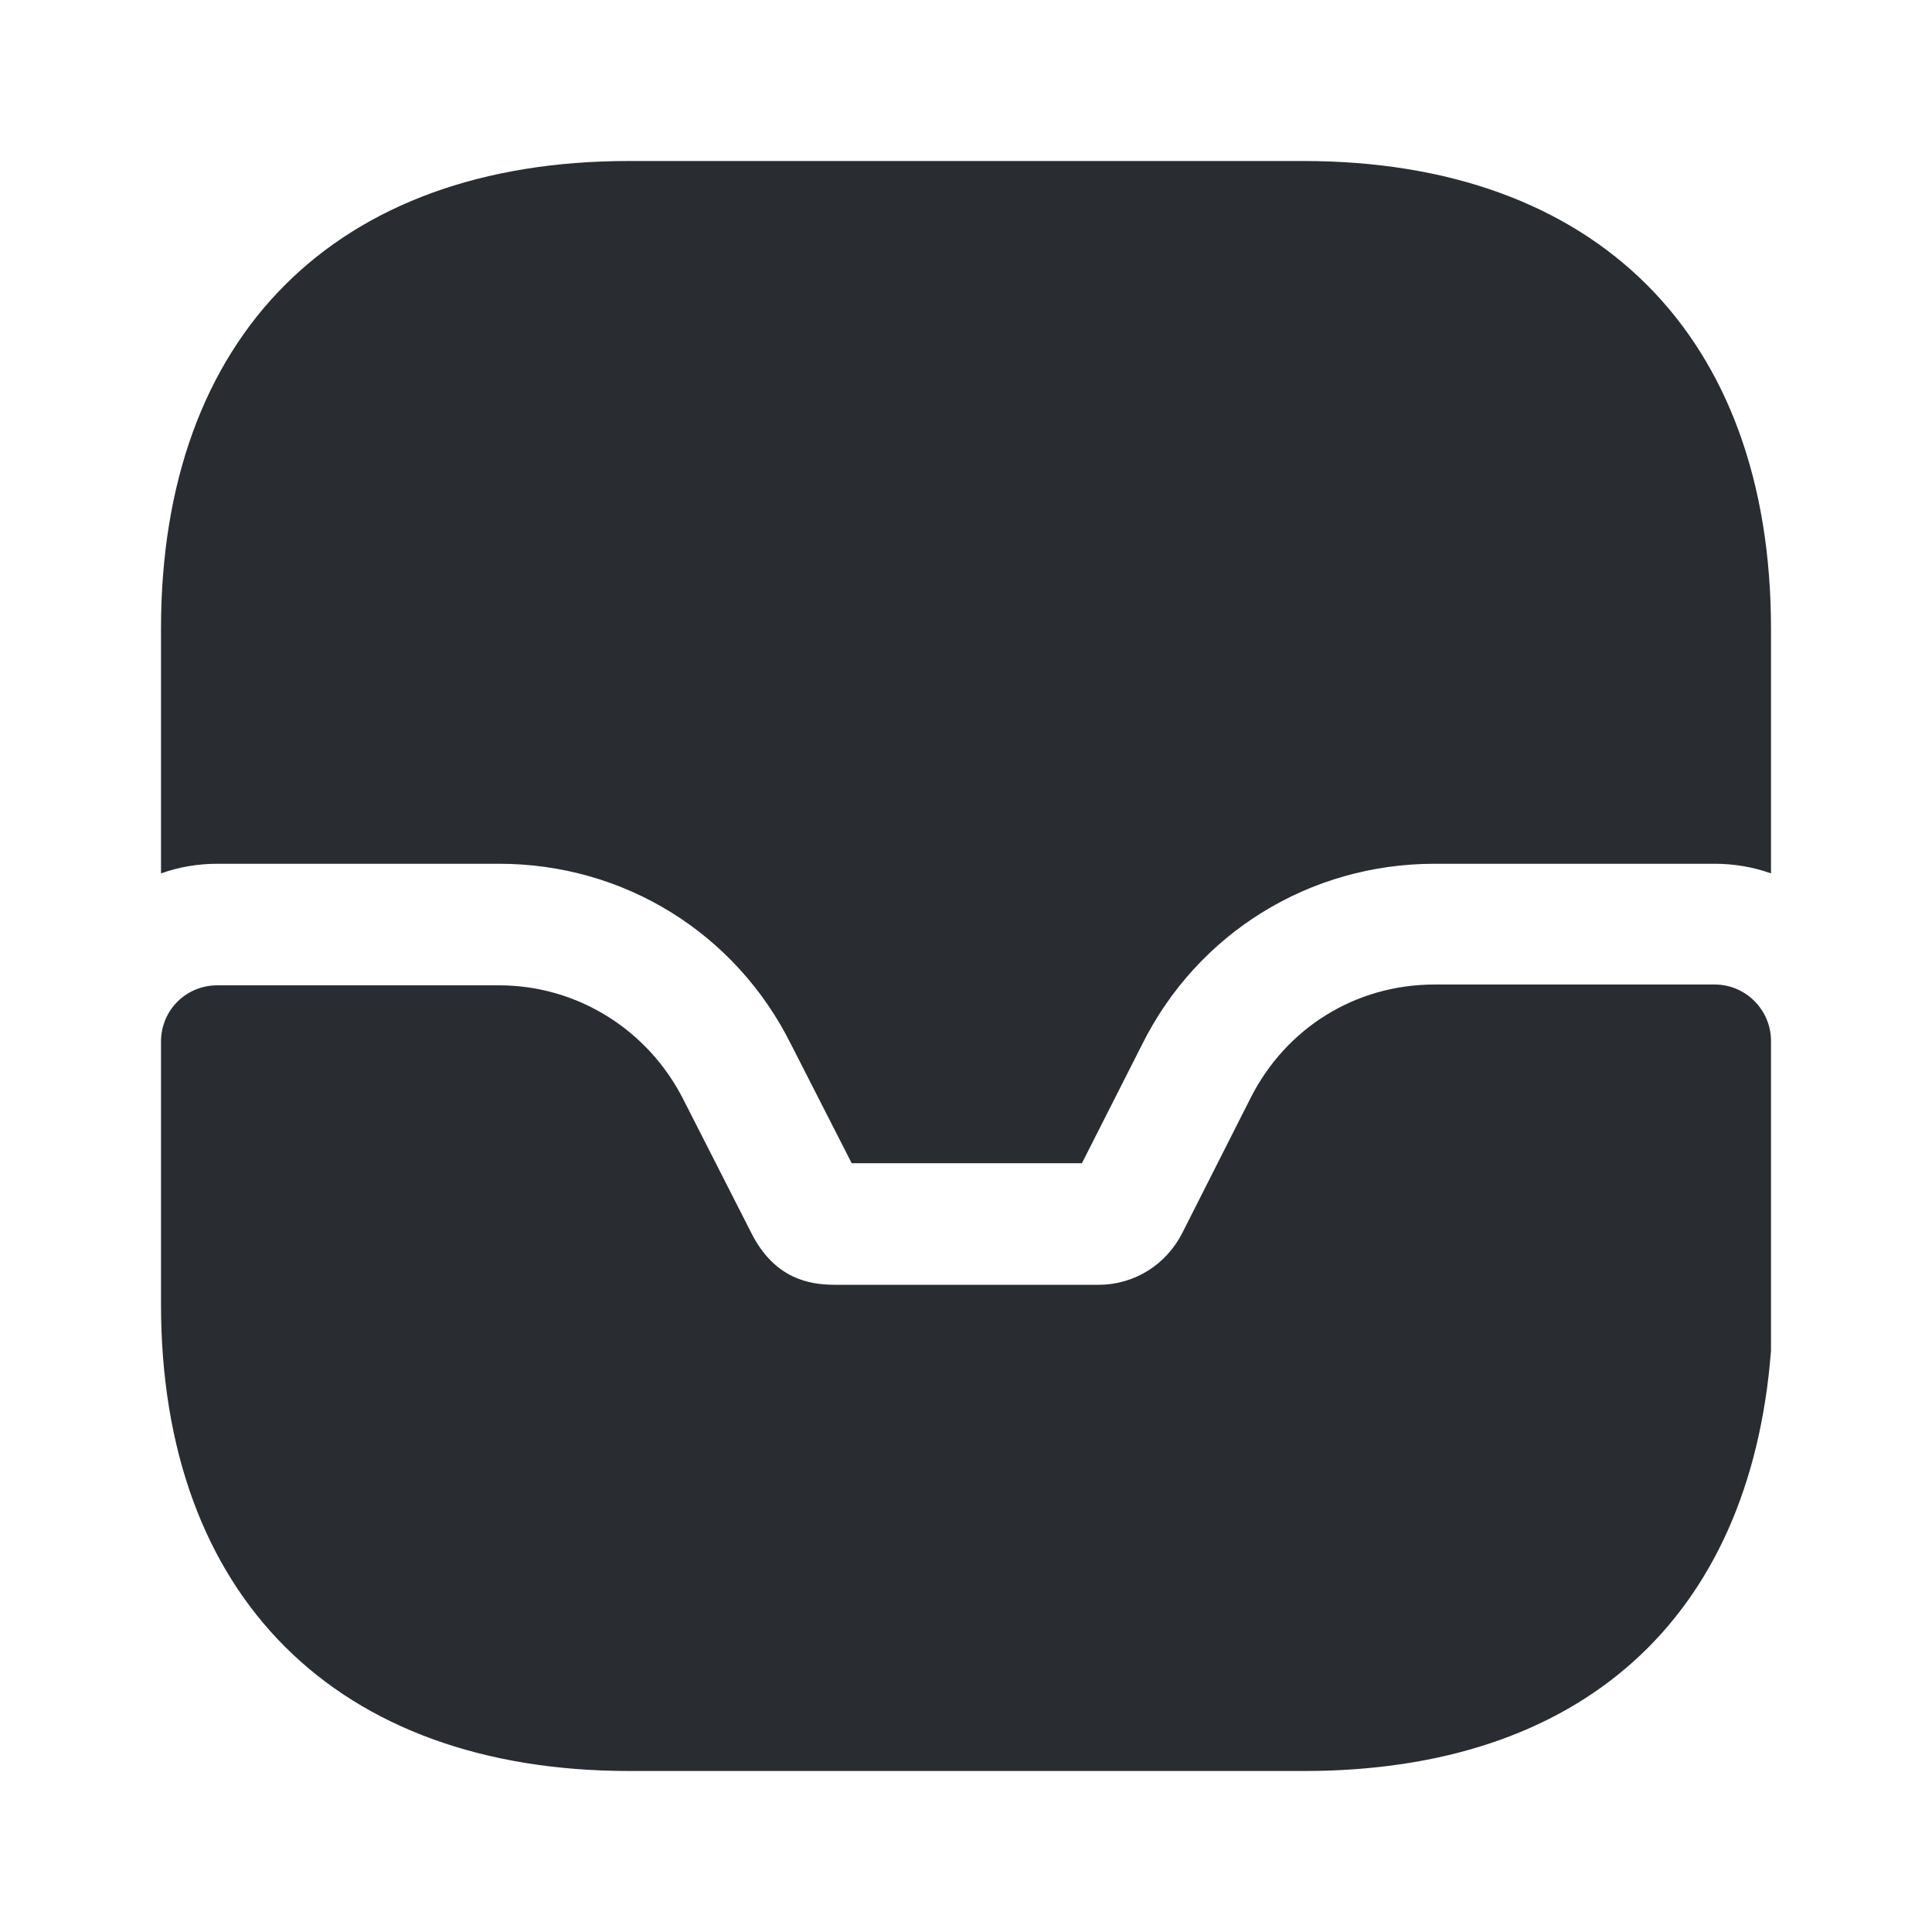 <?xml version="1.0" encoding="UTF-8"?>
<svg width="800px" height="800px" viewBox="0 0 24 24" xmlns="http://www.w3.org/2000/svg">
 <path d="m21.3 12.23h-3.48c-0.98 0-1.85 0.54-2.29 1.42l-0.84 1.66c-0.2 0.4-0.6 0.65-1.04 0.65h-3.28c-0.31 0-0.75-0.07-1.04-0.65l-0.84-1.65c-0.44-0.87-1.32-1.42-2.29-1.42h-3.5c-0.39 0-0.7 0.31-0.7 0.7v3.26c0 3.63 2.18 5.8 5.82 5.8h8.38c3.43 0 5.54-1.88 5.8-5.22v-3.85c0-0.38-0.31-0.7-0.7-0.7z" fill="#292D32"/>
 <path d="m22 7.81v3.04c-0.22-0.08-0.46-0.12-0.7-0.12h-3.48c-1.55 0-2.94 0.86-3.63 2.24l-0.75 1.48h-2.86l-0.75-1.47c-0.69-1.39-2.08-2.25-3.63-2.25h-3.5c-0.24 0-0.48 0.04-0.7 0.12v-3.04c0-3.64 2.17-5.81 5.81-5.81h8.38c3.64 0 5.81 2.17 5.81 5.81z" fill="#292D32"/>
</svg>
